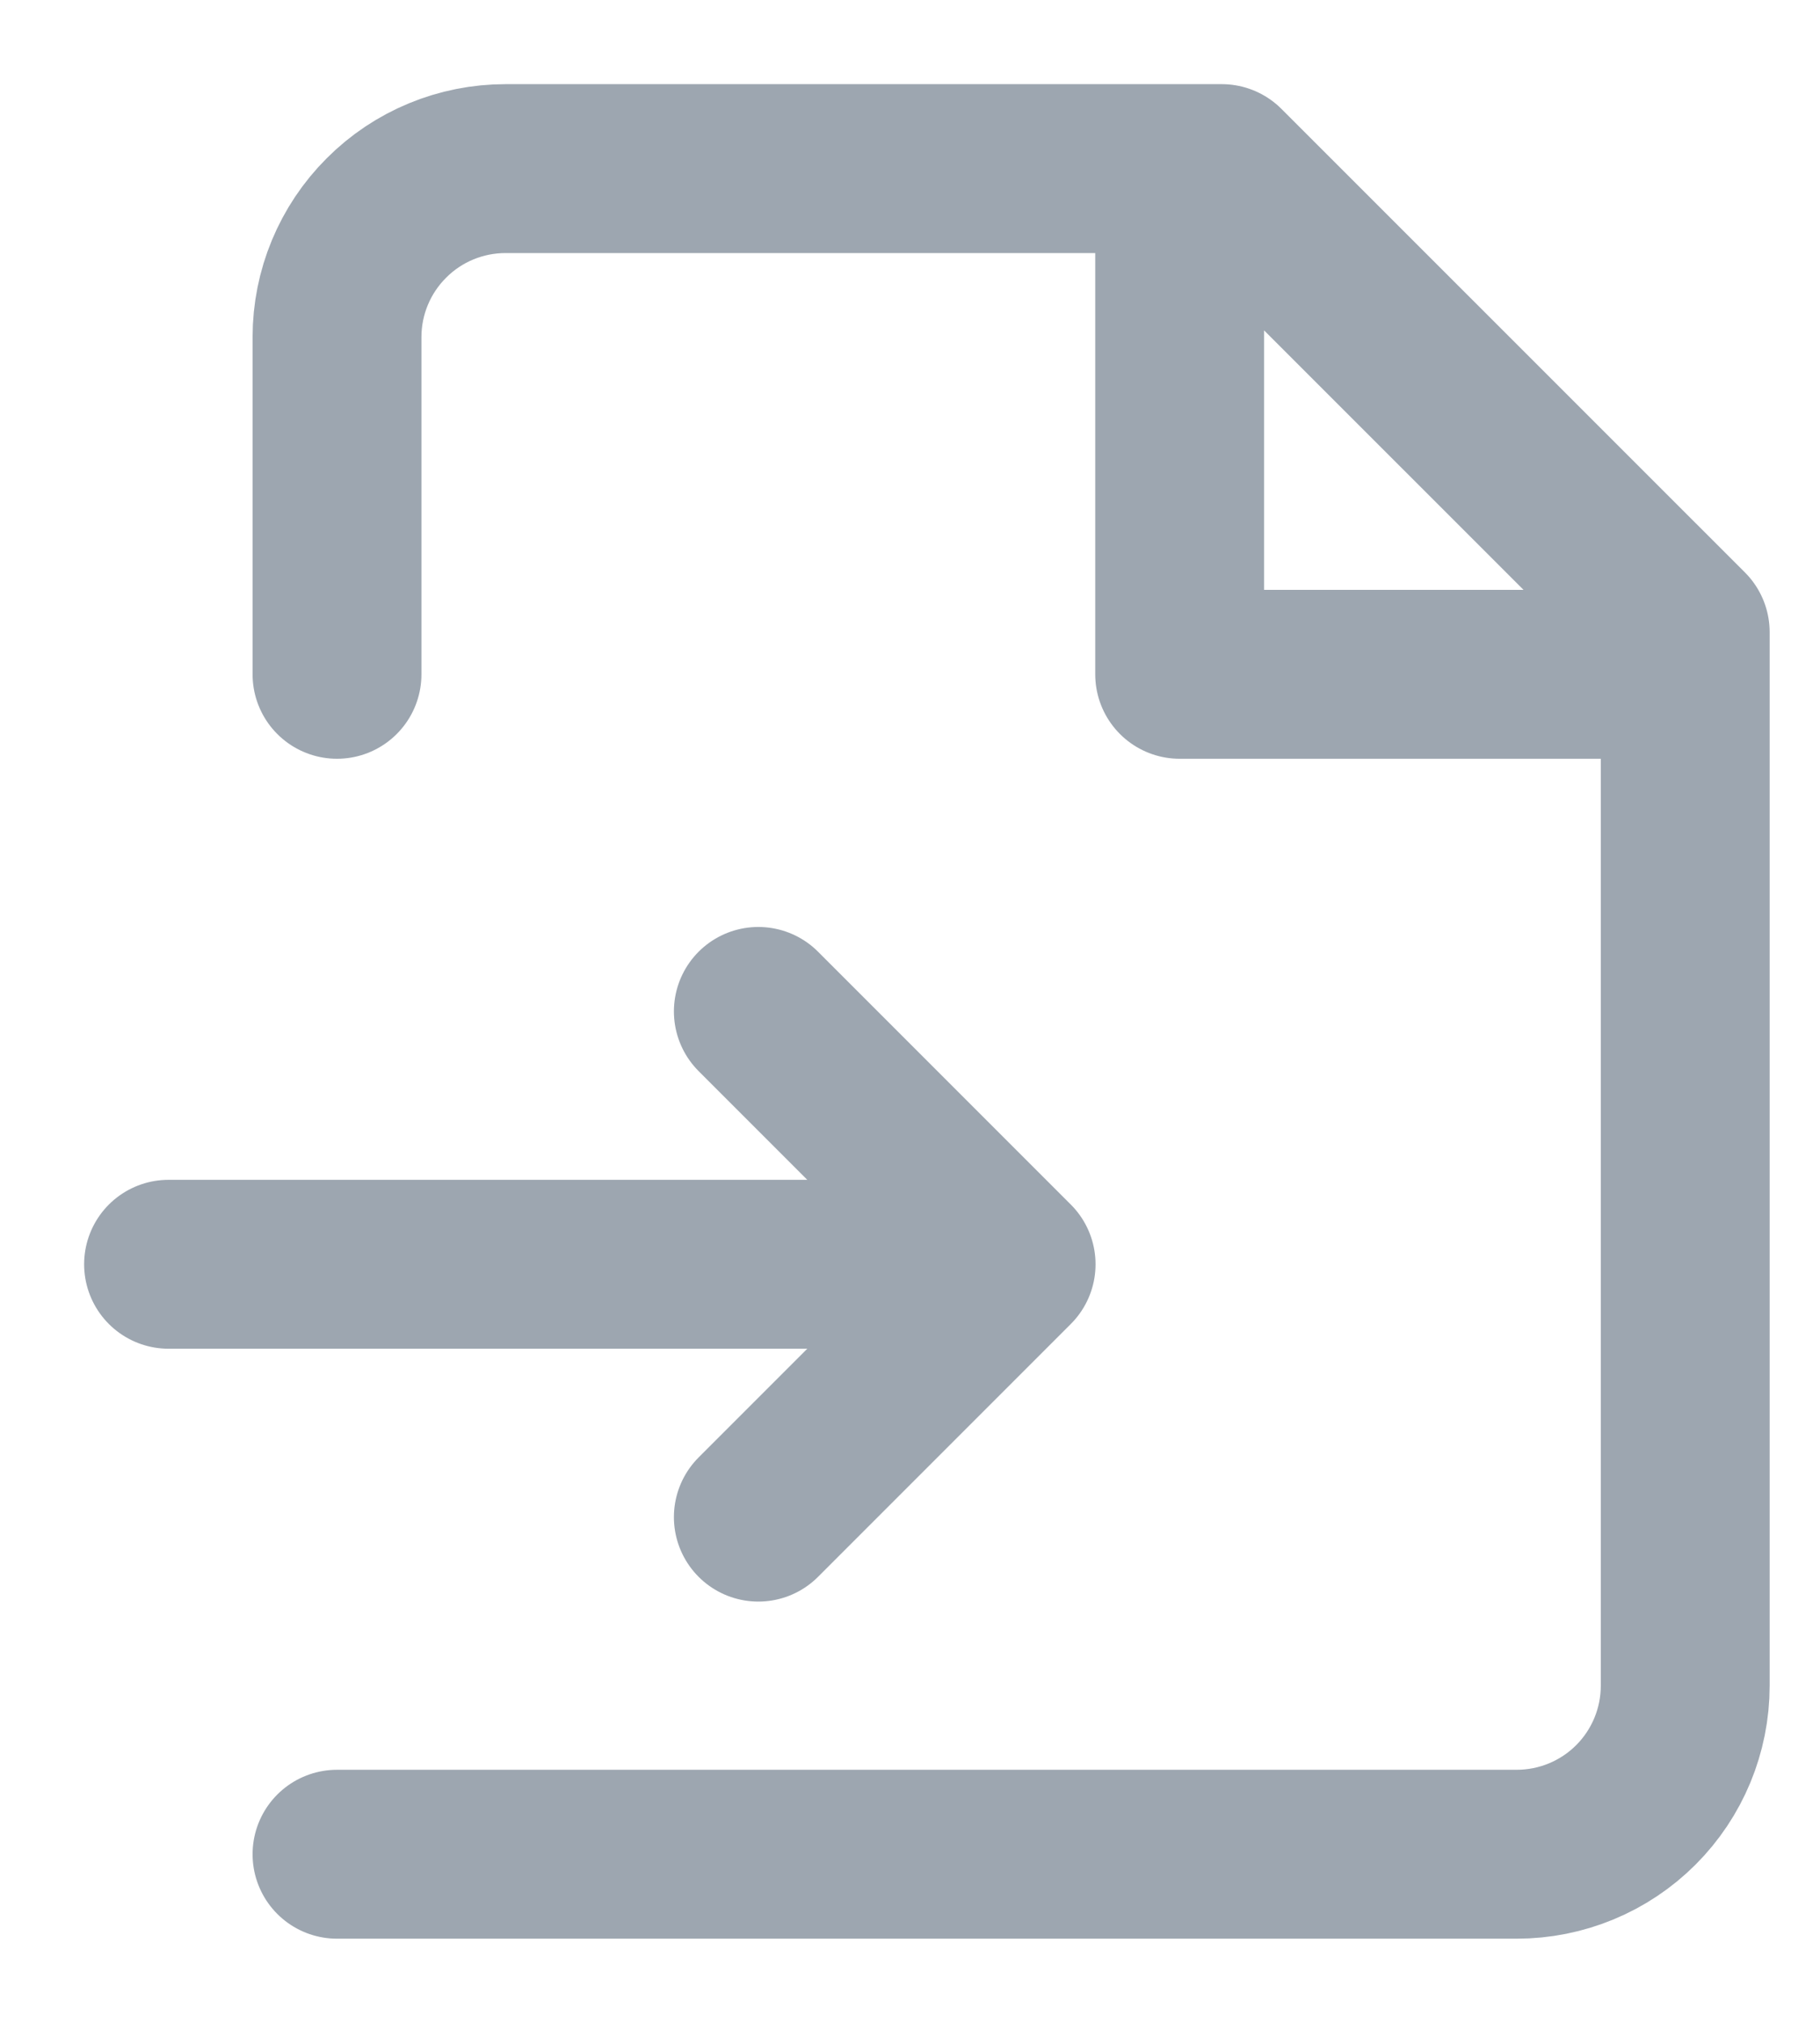 <svg width="18" height="20" viewBox="0 0 18 20" fill="none" xmlns="http://www.w3.org/2000/svg">
<path d="M3.333 18.333H15C15.442 18.333 15.866 18.158 16.179 17.845C16.491 17.533 16.667 17.109 16.667 16.667V6.25L12.083 1.667H5C4.558 1.667 4.134 1.842 3.822 2.155C3.509 2.467 3.333 2.891 3.333 3.333V6.667M11.667 1.667V6.667H16.667M1.667 12.5H10M10 12.5L7.5 15M10 12.5L7.5 10" stroke="#9DA6B0" stroke-width="1.67" stroke-linecap="round" stroke-linejoin="round"/>
</svg>

